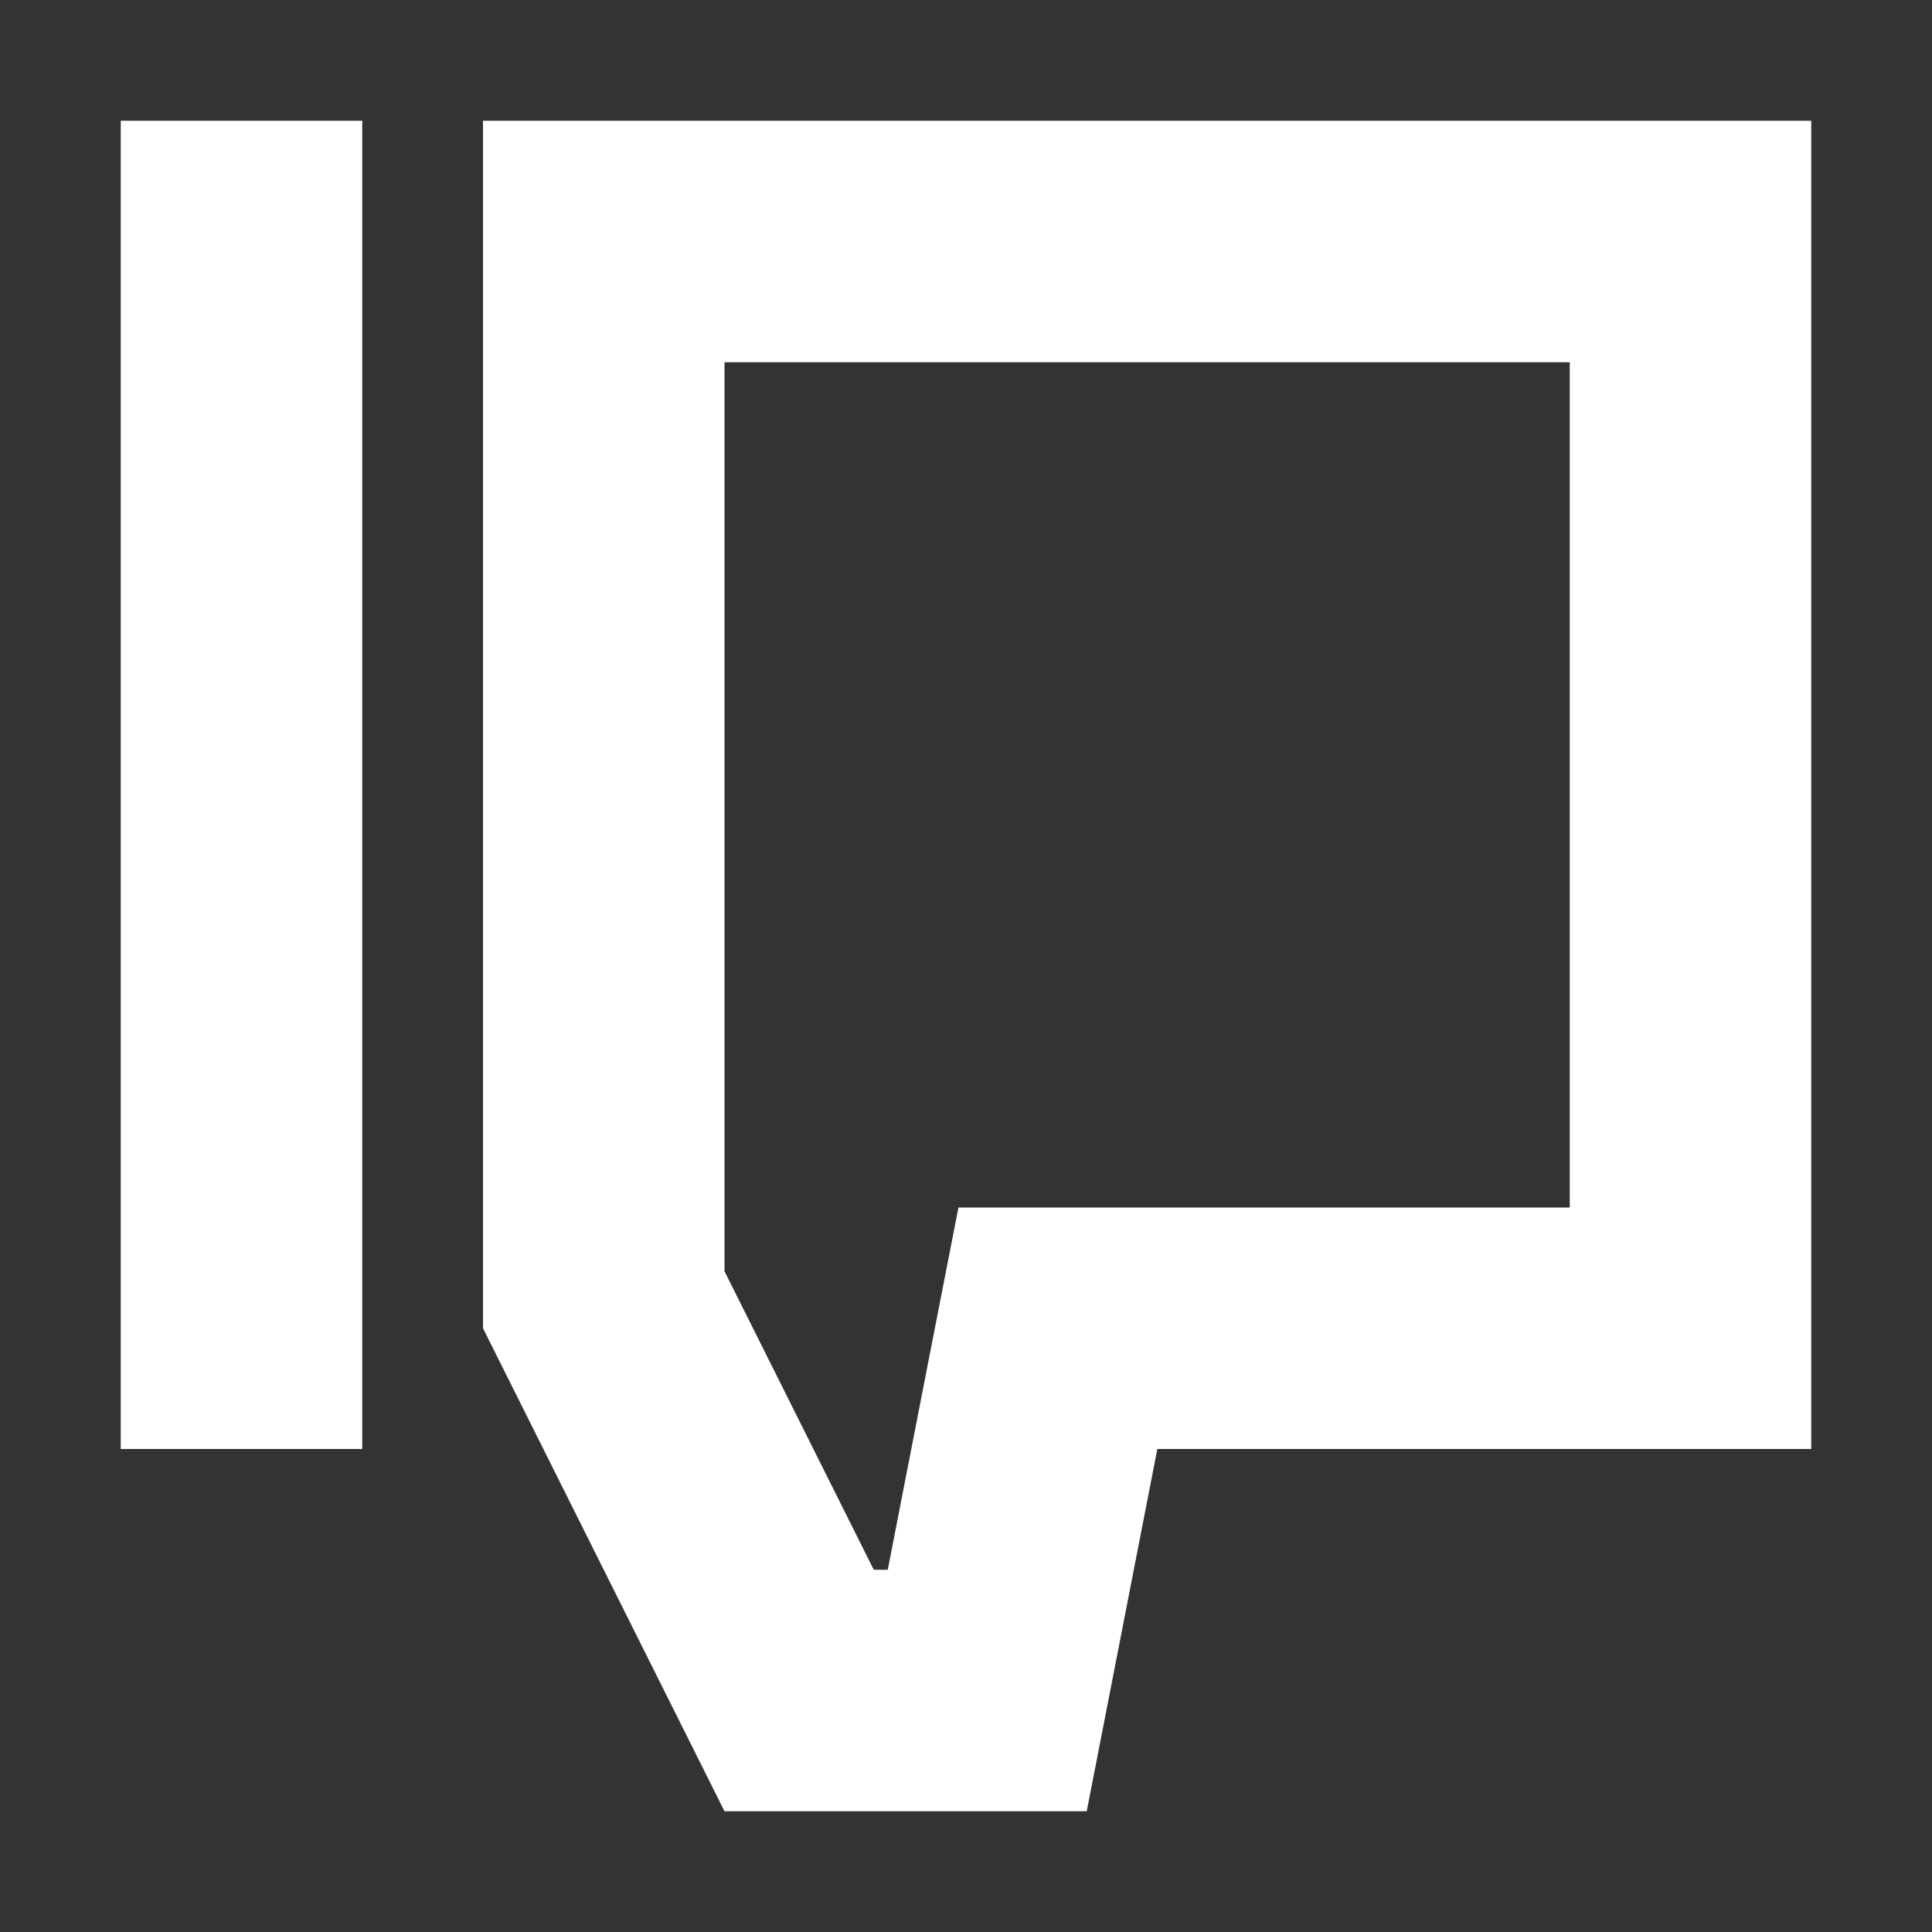 <svg width="16" height="16" viewBox="0 0 16 16" fill="none" xmlns="http://www.w3.org/2000/svg">
<rect x="0" y="0" width="16" height="16" fill="#333333" stroke="none"/>
<path d="M8.603 11.809L8.761 11H9.585H14V2H5L5 10.764L6.618 14H8.176L8.603 11.809Z" stroke="white" stroke-width="2"/>
<path d="M1 12H3V1H1V12Z" fill="white"/>
</svg>
